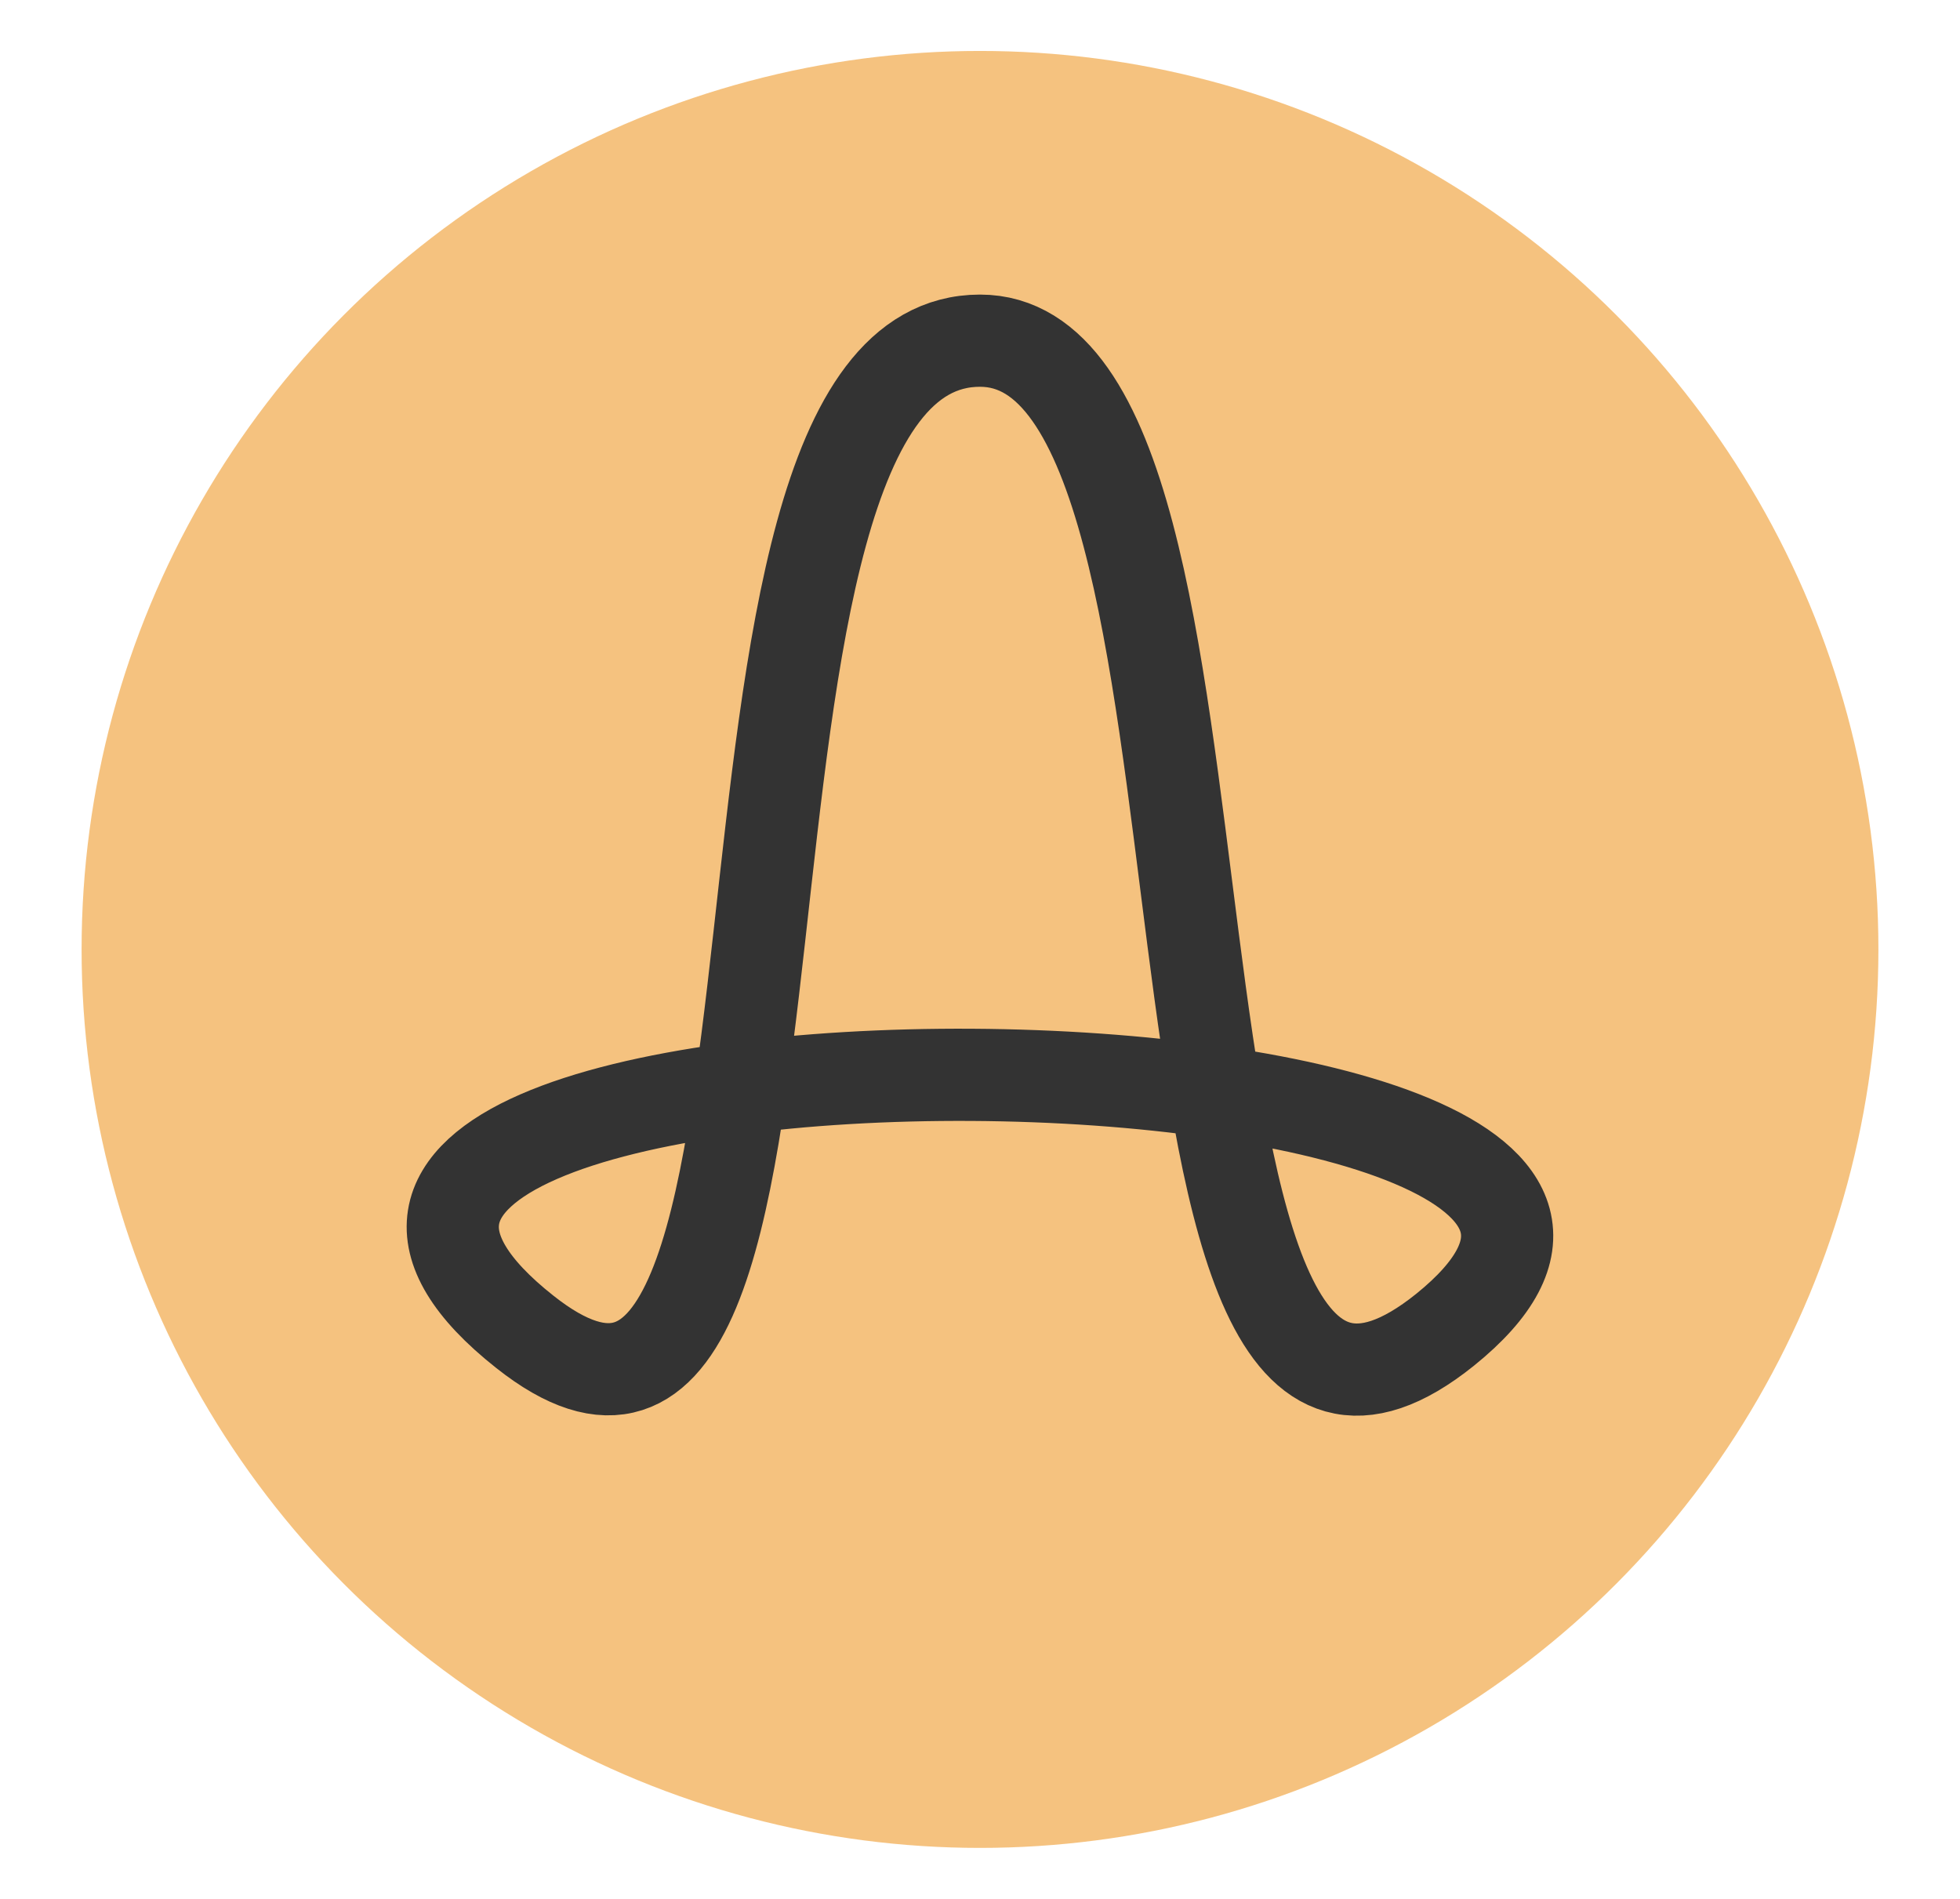 <svg id="Layer_1" data-name="Layer 1" xmlns="http://www.w3.org/2000/svg" viewBox="0 0 85.04 82.38">
  <g opacity="0.5">
    <circle cx="42.52" cy="41.19" r="38.98" fill="#ec8600"/>
  </g>
  <path d="M62.7,57.69c-15,12.06-7.43-42.91-20.18-42.91-13.87,0-5.08,54.63-19.75,43C3.48,42.53,80.5,43.33,62.7,57.69Z" fill="none" stroke="#333" stroke-linecap="round" stroke-linejoin="round" stroke-width="4"/>
</svg>
